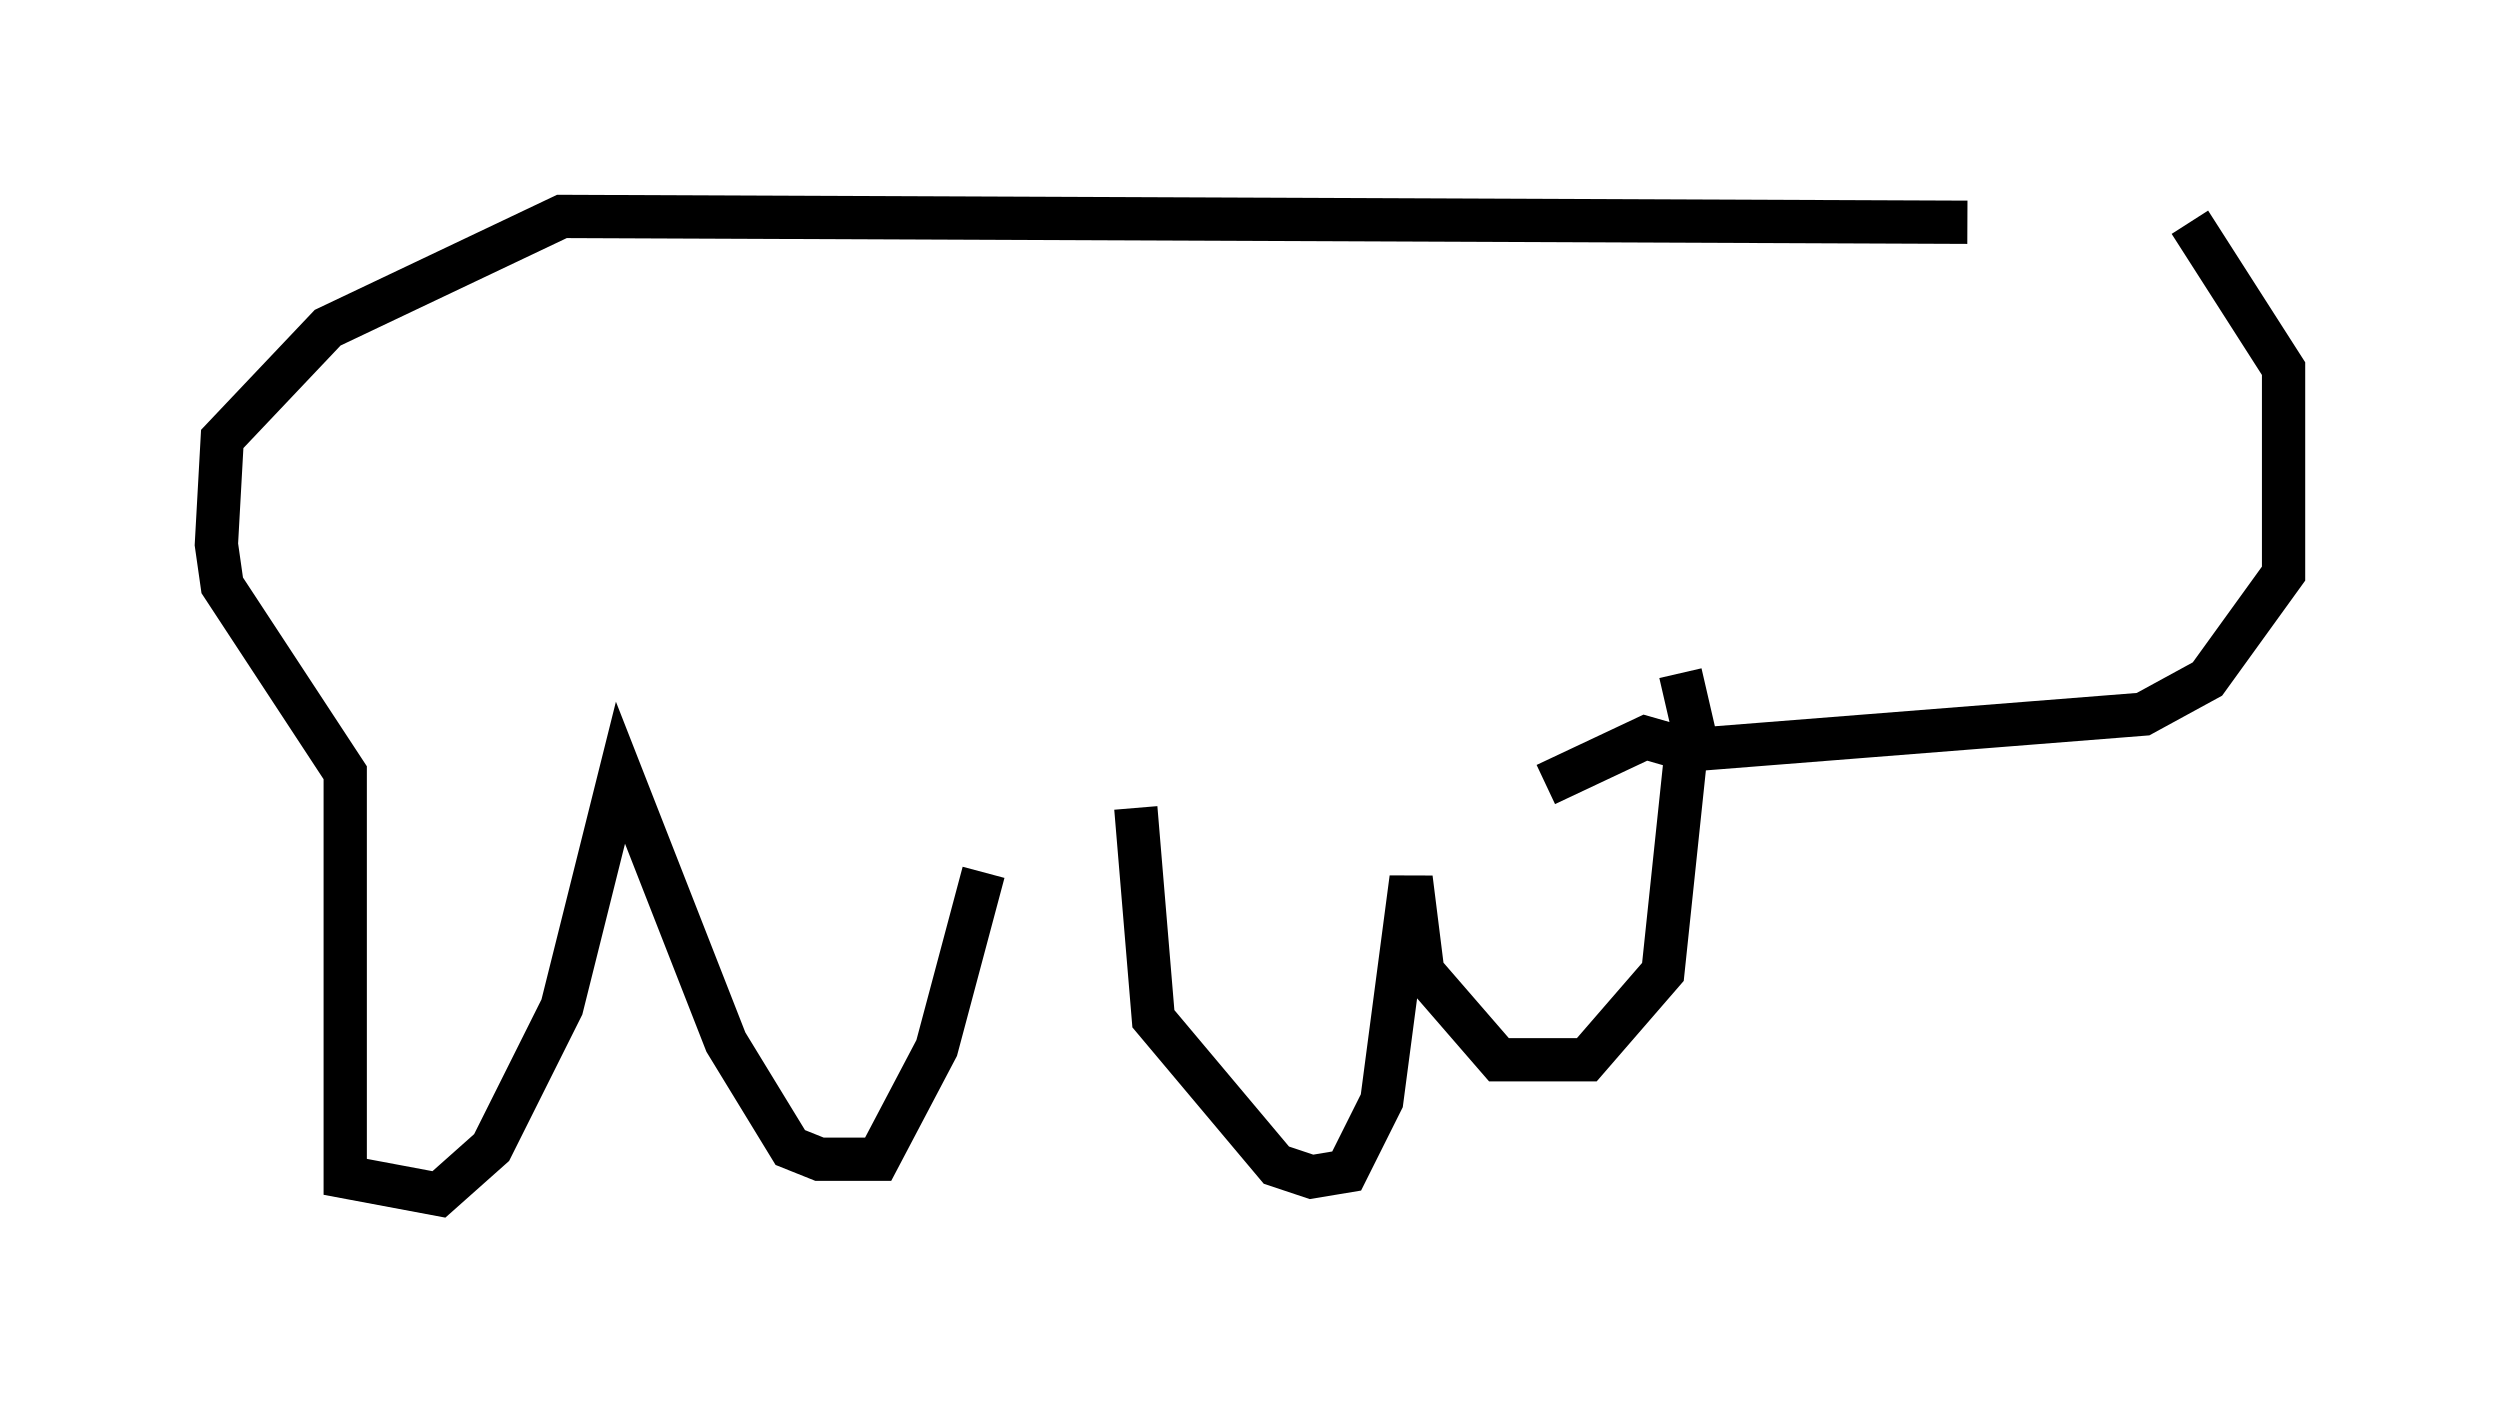 <?xml version="1.0" encoding="utf-8" ?>
<svg baseProfile="full" height="32.598" version="1.1" width="57.767" xmlns="http://www.w3.org/2000/svg" xmlns:ev="http://www.w3.org/2001/xml-events" xmlns:xlink="http://www.w3.org/1999/xlink"><defs /><rect fill="white" height="32.598" width="57.767" x="0" y="0" /><path d="M46.136, 5.947 m4.465, -0.812 l2.165, 3.383 0.0, 4.736 l-1.759, 2.436 -1.488, 0.812 l-10.284, 0.812 -0.406, -1.759 m6.631, -10.419 l-32.476, -0.135 -5.413, 2.571 l-2.436, 2.571 -0.135, 2.436 l0.135, 0.947 2.842, 4.33 l0.0, 9.337 2.165, 0.406 l1.218, -1.083 1.624, -3.248 l1.353, -5.413 2.436, 6.225 l1.488, 2.436 0.677, 0.271 l1.353, 0.0 1.353, -2.571 l1.083, -4.059 m3.518, -1.488 l0.406, 4.871 2.842, 3.383 l0.812, 0.271 0.812, -0.135 l0.812, -1.624 0.677, -5.142 l0.271, 2.165 1.759, 2.03 l2.03, 0.0 1.759, -2.03 l0.541, -5.142 -0.947, -0.271 l-2.3, 1.083 " fill="none" stroke="black" stroke-width="1" /></svg>